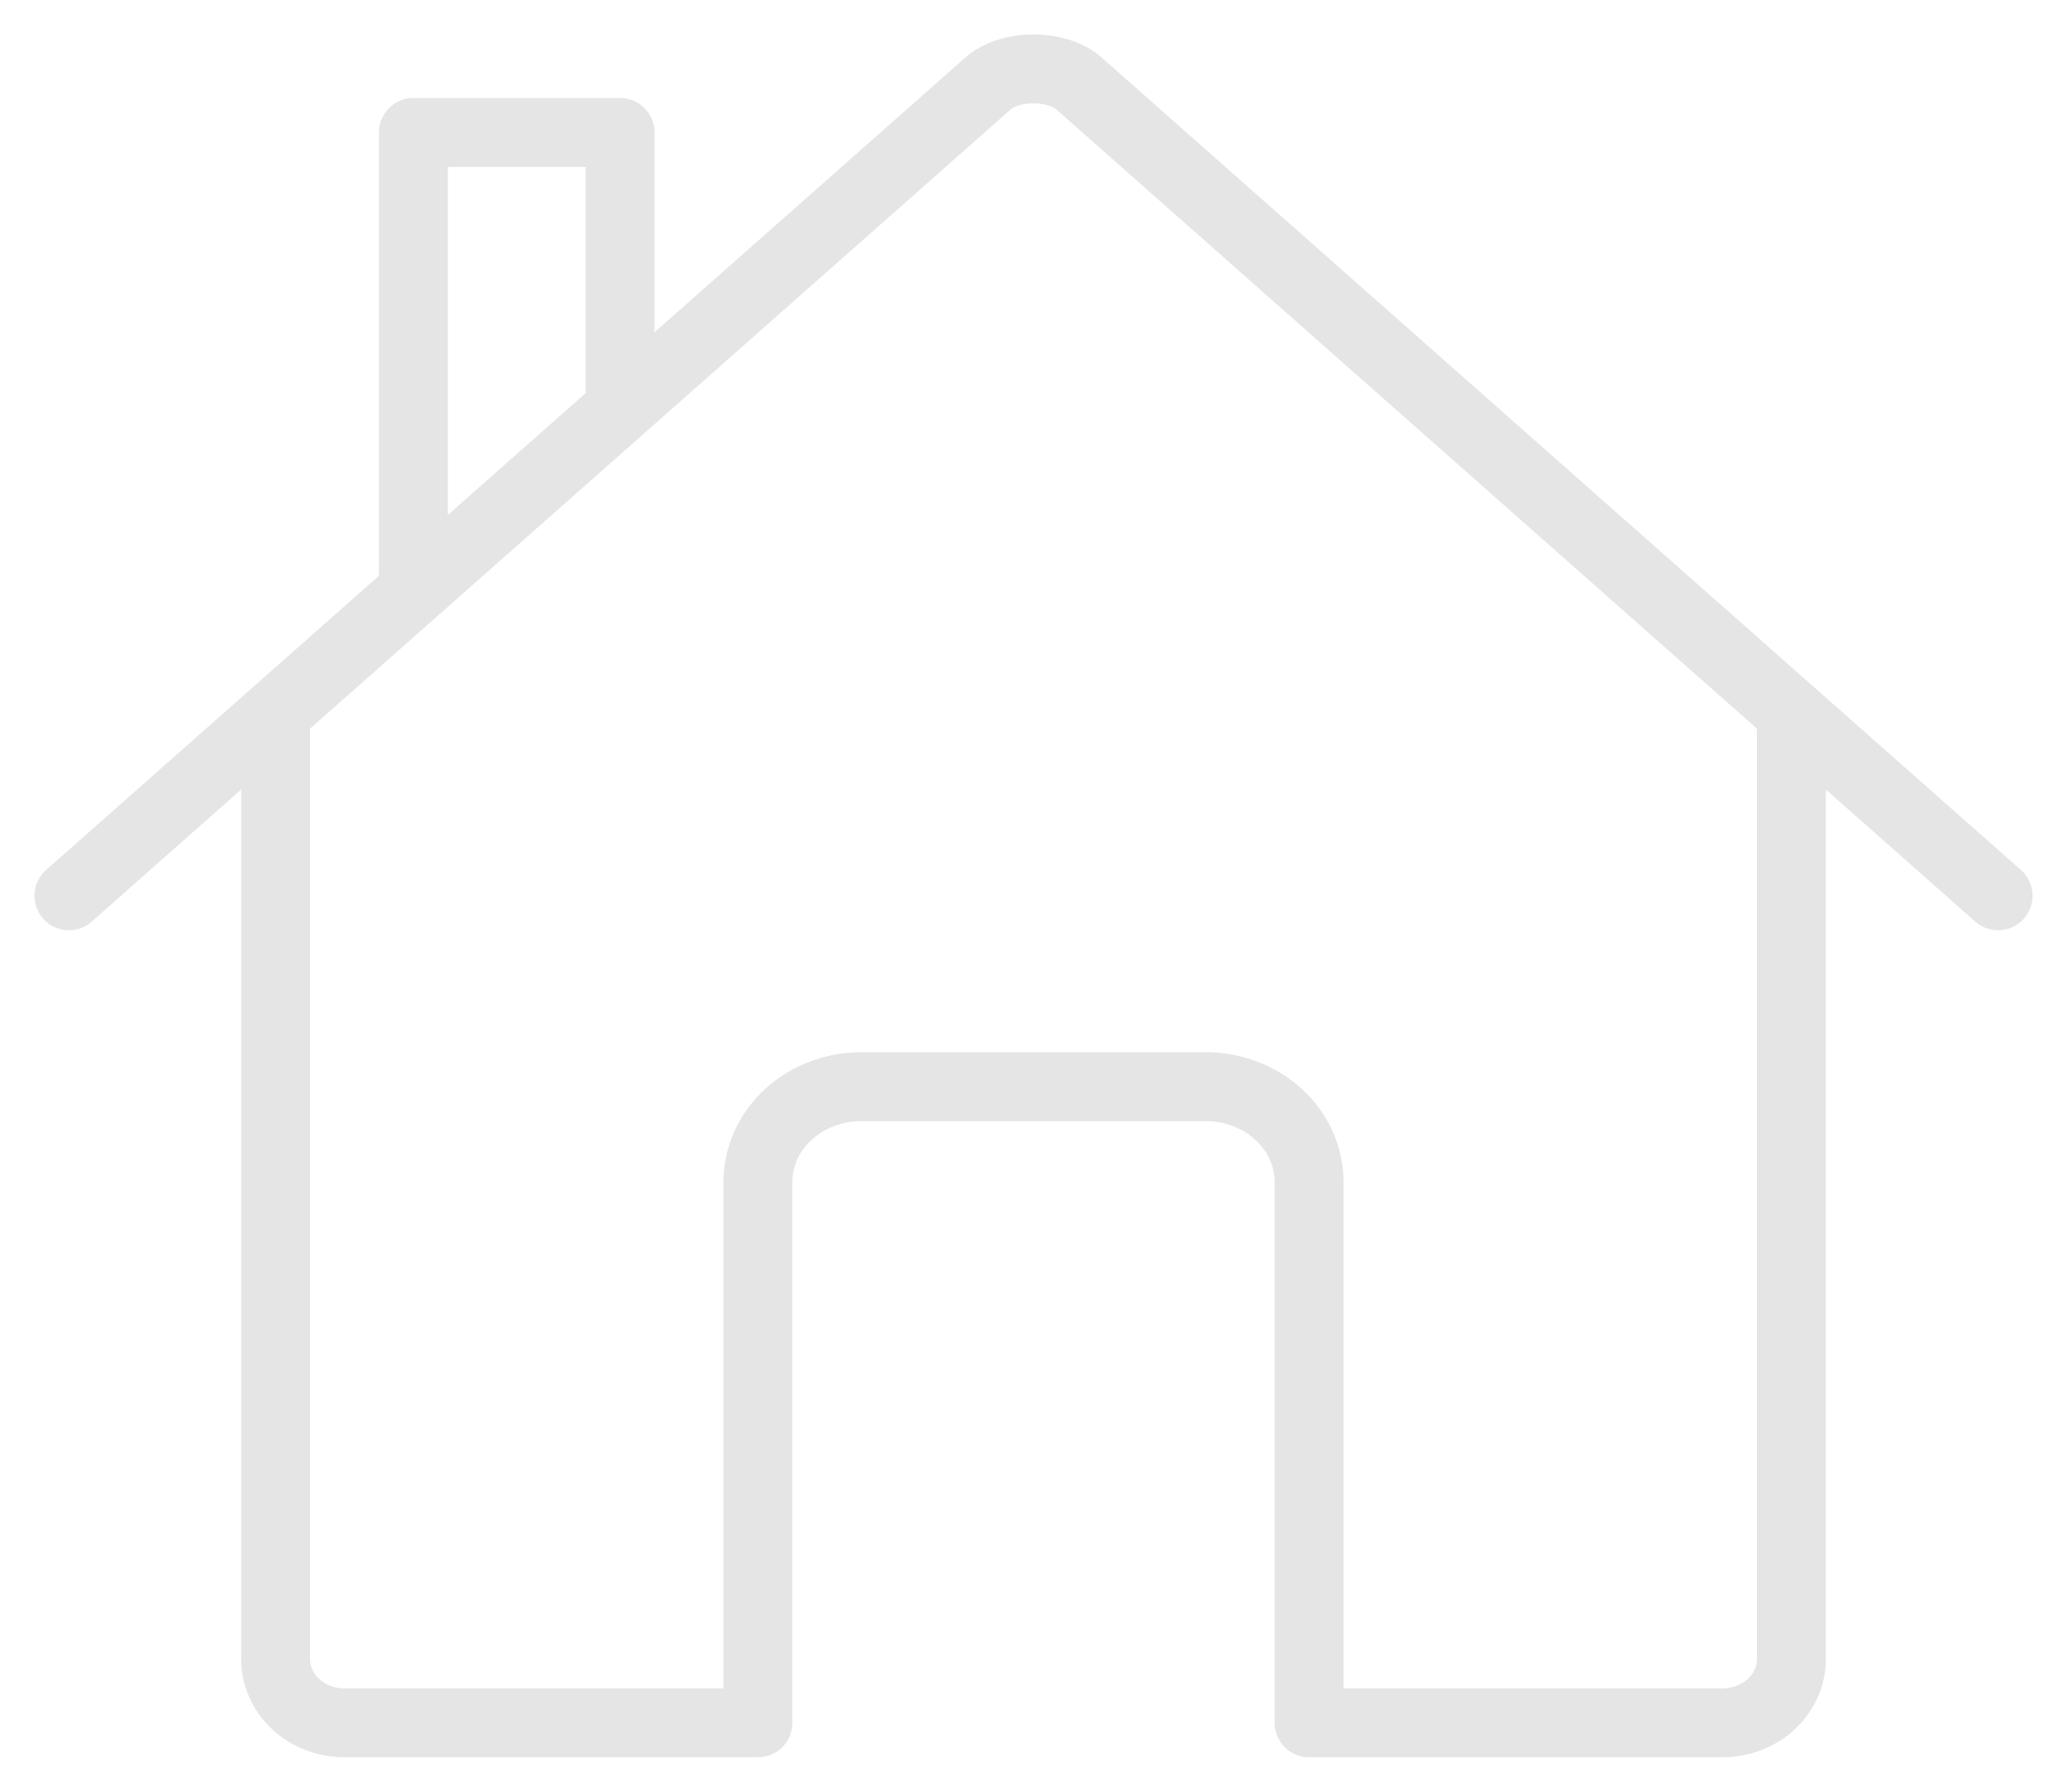 <svg width="30" height="26" viewBox="0 0 30 26" fill="none" xmlns="http://www.w3.org/2000/svg">
<path d="M26 10.461V24.077C26 24.322 25.895 24.556 25.707 24.73C25.52 24.903 25.265 25 25 25H19V17.154C19 16.786 18.842 16.434 18.561 16.174C18.279 15.915 17.898 15.769 17.5 15.769H12.5C12.102 15.769 11.721 15.915 11.439 16.174C11.158 16.434 11 16.786 11 17.154V25H5C4.735 25 4.48 24.903 4.293 24.73C4.105 24.556 4 24.322 4 24.077V10.461M1 12.999L14.319 1.23C14.632 0.925 15.363 0.922 15.681 1.23L29 12.999M6 8.557V1.922H9V5.903" stroke="#E5E5E5" stroke-linecap="round" stroke-linejoin="round"/>
</svg>
